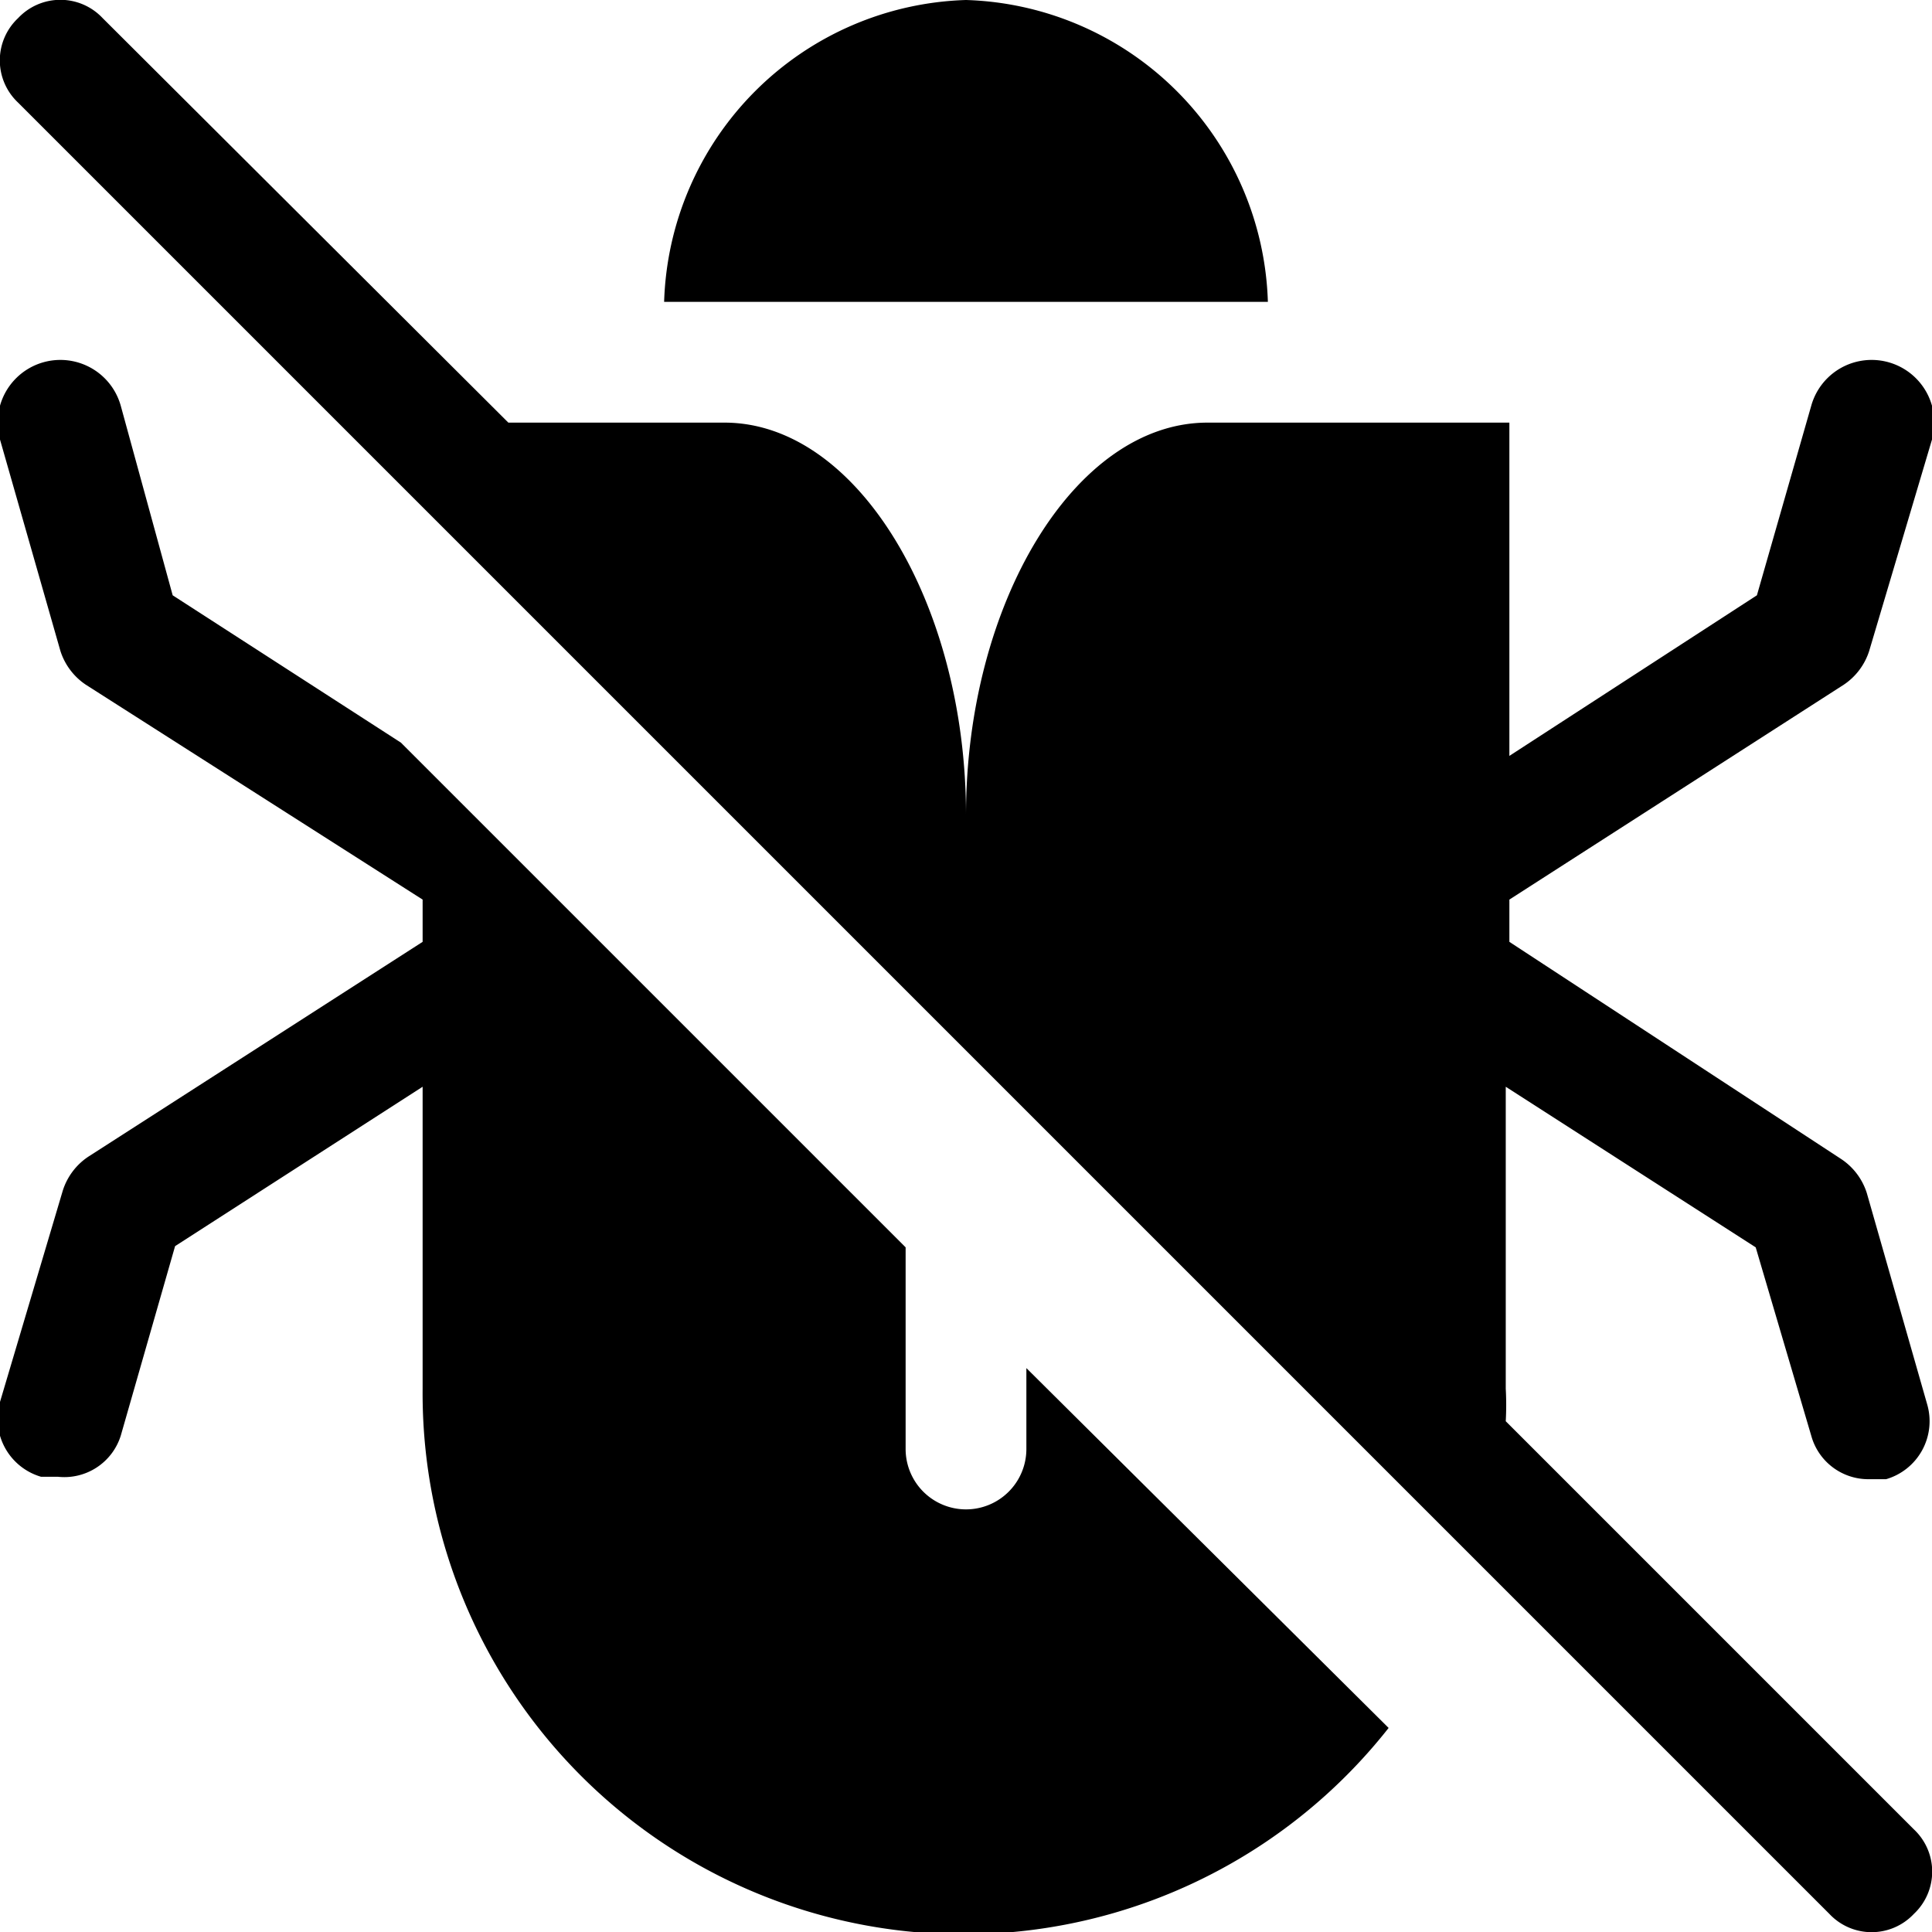 <svg id="Layer_1" data-name="Layer 1" xmlns="http://www.w3.org/2000/svg" width="16" height="16" viewBox="0 0 16 16"><path id="debug-16" d="M10.5,2.5h-5A2.58,2.58,0,0,1,8,0,2.58,2.58,0,0,1,10.5,2.5Zm-2,8.83V12a.5.5,0,0,1-1,0V10.33L3.32,6.15,1.43,4.93,1,3.36a.5.5,0,0,0-1,.28l.5,1.75a.53.53,0,0,0,.21.28L3.5,7.45V7.8L.73,9.58a.53.53,0,0,0-.21.28L0,11.61a.5.5,0,0,0,.34.62l.14,0A.49.49,0,0,0,1,11.89l.45-1.57L3.5,9V11.5a4.48,4.48,0,0,0,8,2.81Zm7.35,3.82-3.38-3.38a2.48,2.48,0,0,0,0-.27V9l2.07,1.33L15,11.89a.49.49,0,0,0,.48.36l.14,0a.5.5,0,0,0,.34-.62l-.5-1.75a.53.53,0,0,0-.21-.28L12.5,7.8V7.45l2.77-1.78a.53.53,0,0,0,.21-.28L16,3.64a.5.5,0,1,0-1-.28l-.45,1.57L12.5,6.26V3.5H10C8.9,3.5,8,5,8,6.75,8,5,7.1,3.5,6,3.5H4.21L.85.15a.48.48,0,0,0-.7,0,.48.48,0,0,0,0,.7l15,15a.48.48,0,0,0,.7,0A.48.48,0,0,0,15.85,15.15Z"/></svg>